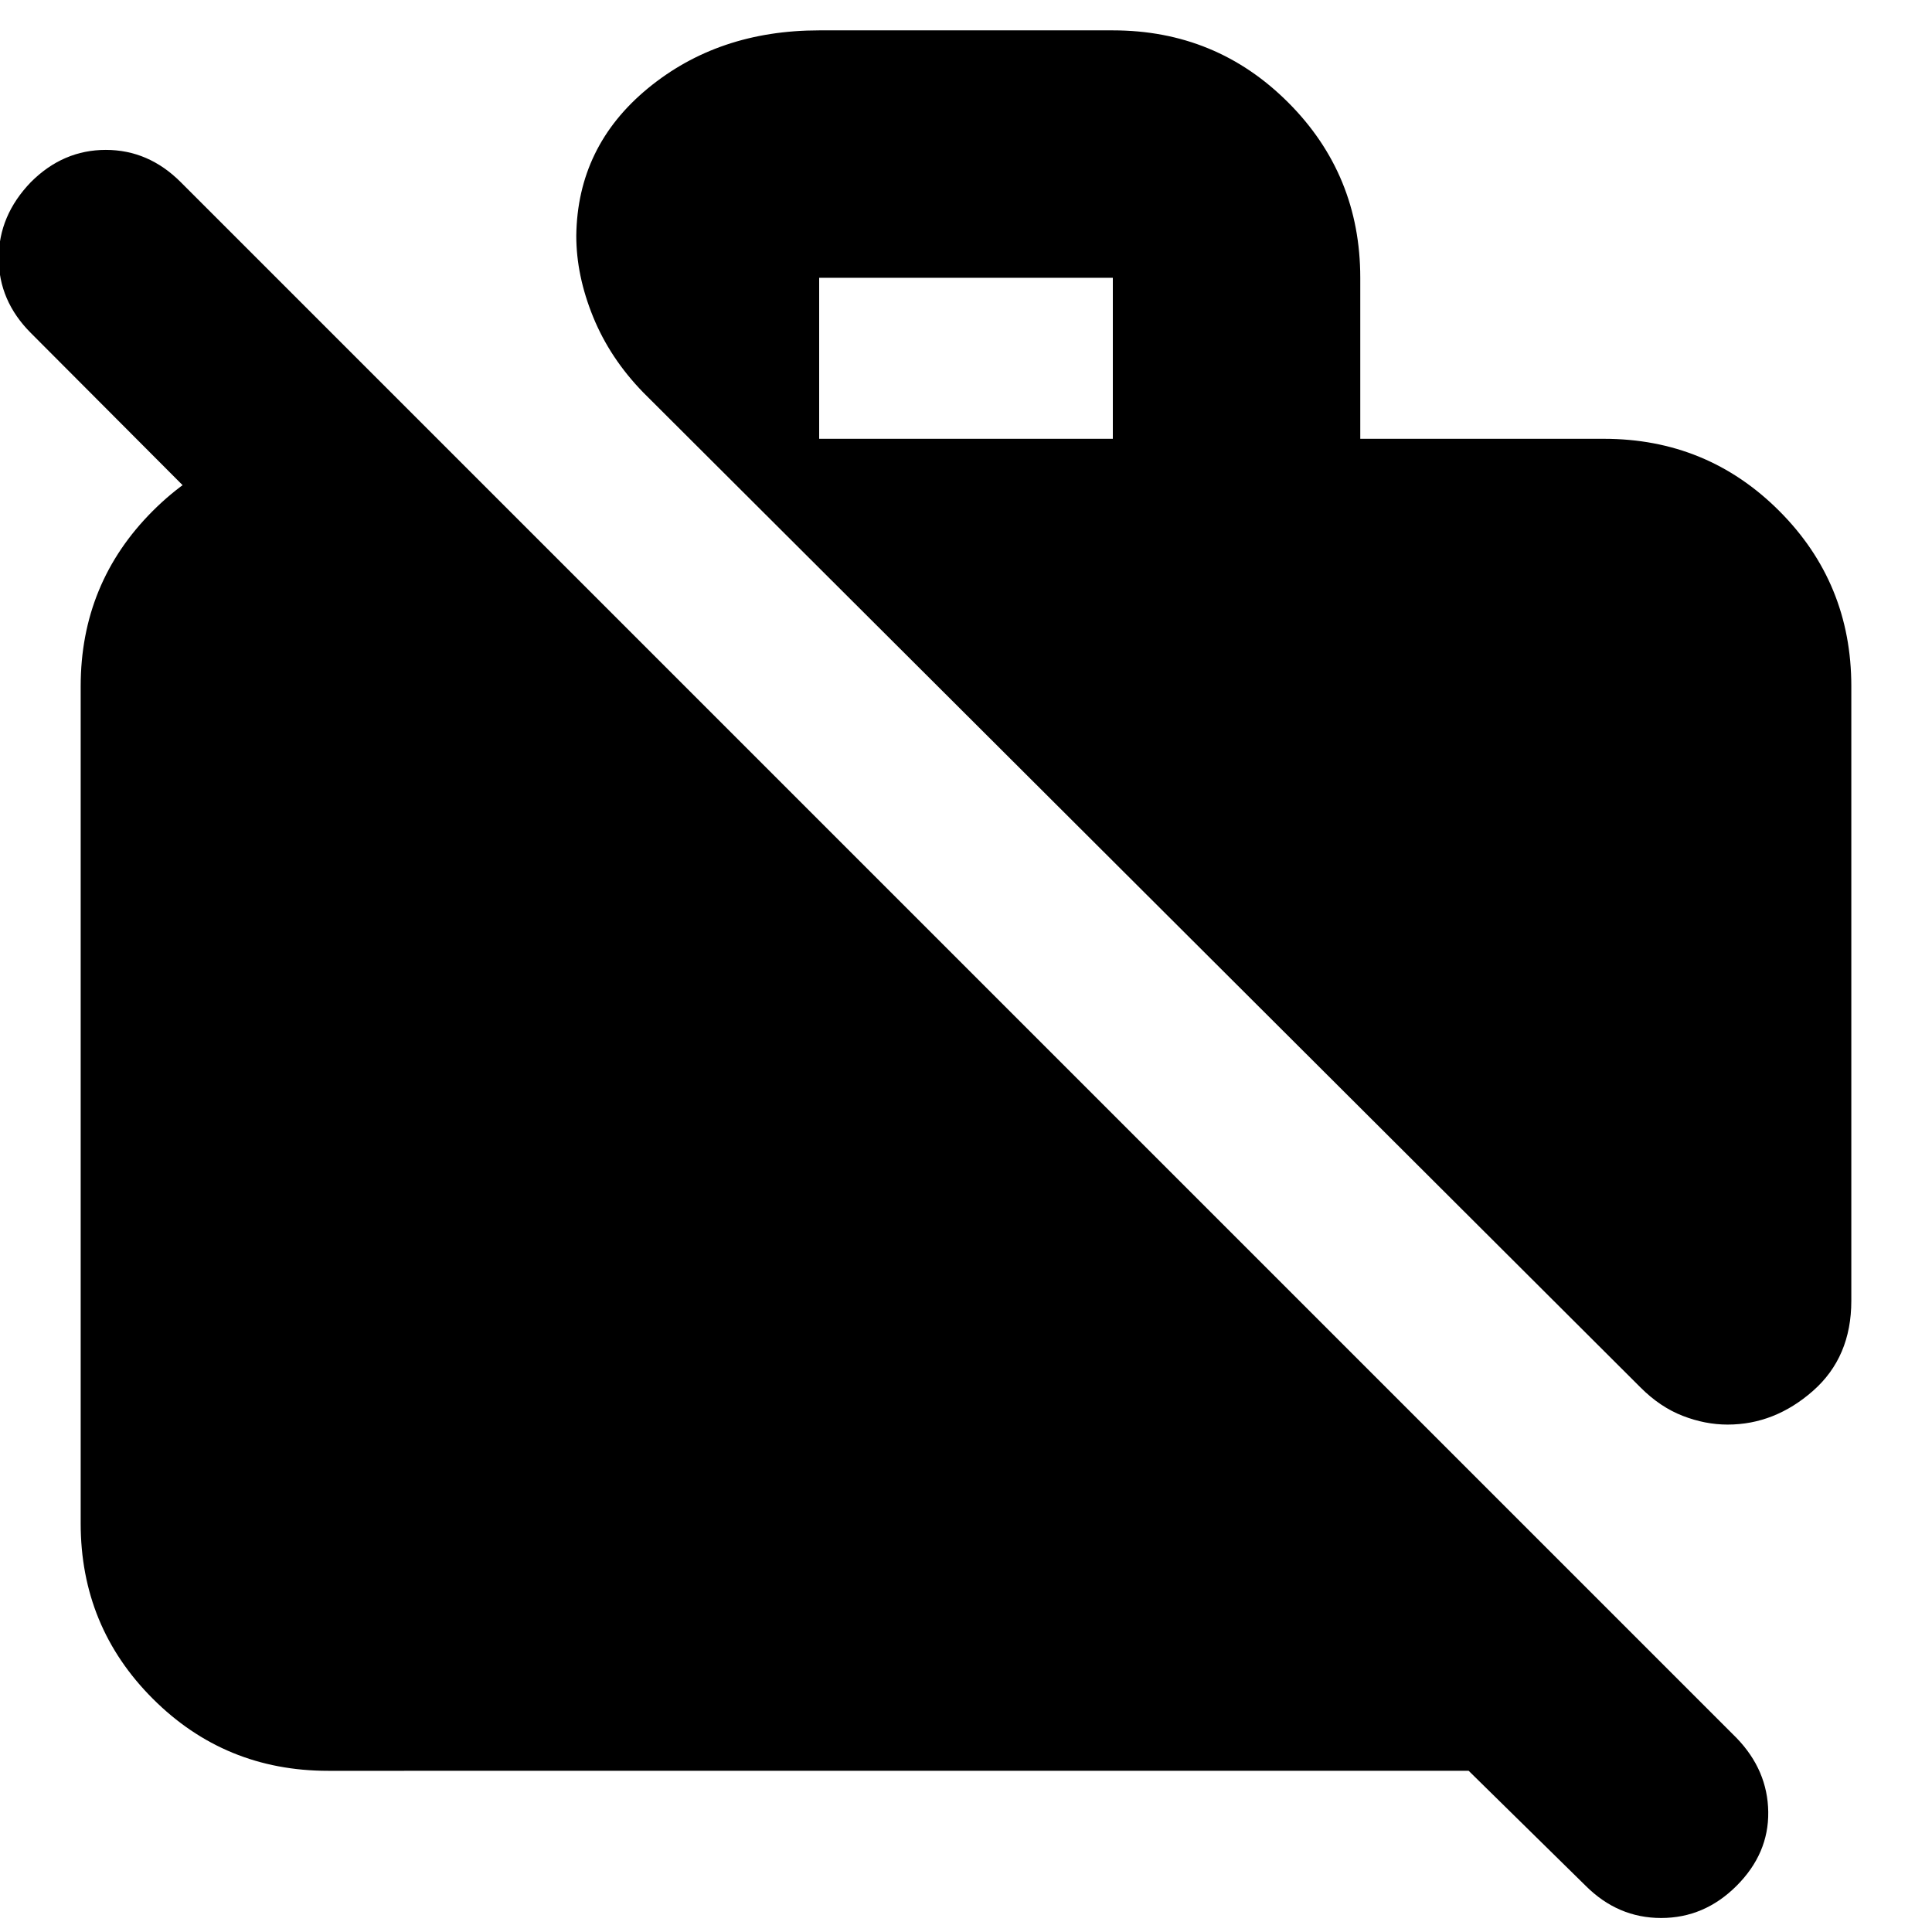 <svg xmlns="http://www.w3.org/2000/svg" height="24" viewBox="0 -960 960 960" width="24"><path d="M163.04-80.09q-51.3 0-87.12-35.83-35.83-35.82-35.83-87.12V-619q0-51.3 35.83-87.13 35.82-35.83 87.12-35.83h45.53v141.22L15.35-794.52q-16-16-16-37.21 0-21.2 16-37.79 16-16 37.22-16 21.21 0 37.21 16L862.91-96.39q15.44 16 15.72 36.72.28 20.71-15.72 36.71t-37.5 16q-21.5 0-37.5-16l-58.13-57.13H163.04ZM919.91-619v305.39q0 27.96-19.04 44.72-19.04 16.76-42.44 16.76-11.13 0-22.32-4.35-11.2-4.35-20.89-14.04L319.61-765q-16.52-16.99-24.89-37.54-8.37-20.55-8.37-40.29v-.04q.56-44.36 35.54-73.2 34.99-28.84 85.15-28.84h145.92q51.3 0 87.12 35.82 35.83 35.83 35.83 87.13v80h121.05q51.3 0 87.12 35.83 35.83 35.83 35.83 87.13ZM407.04-741.96h145.92v-80H407.04v80Z"/></svg>